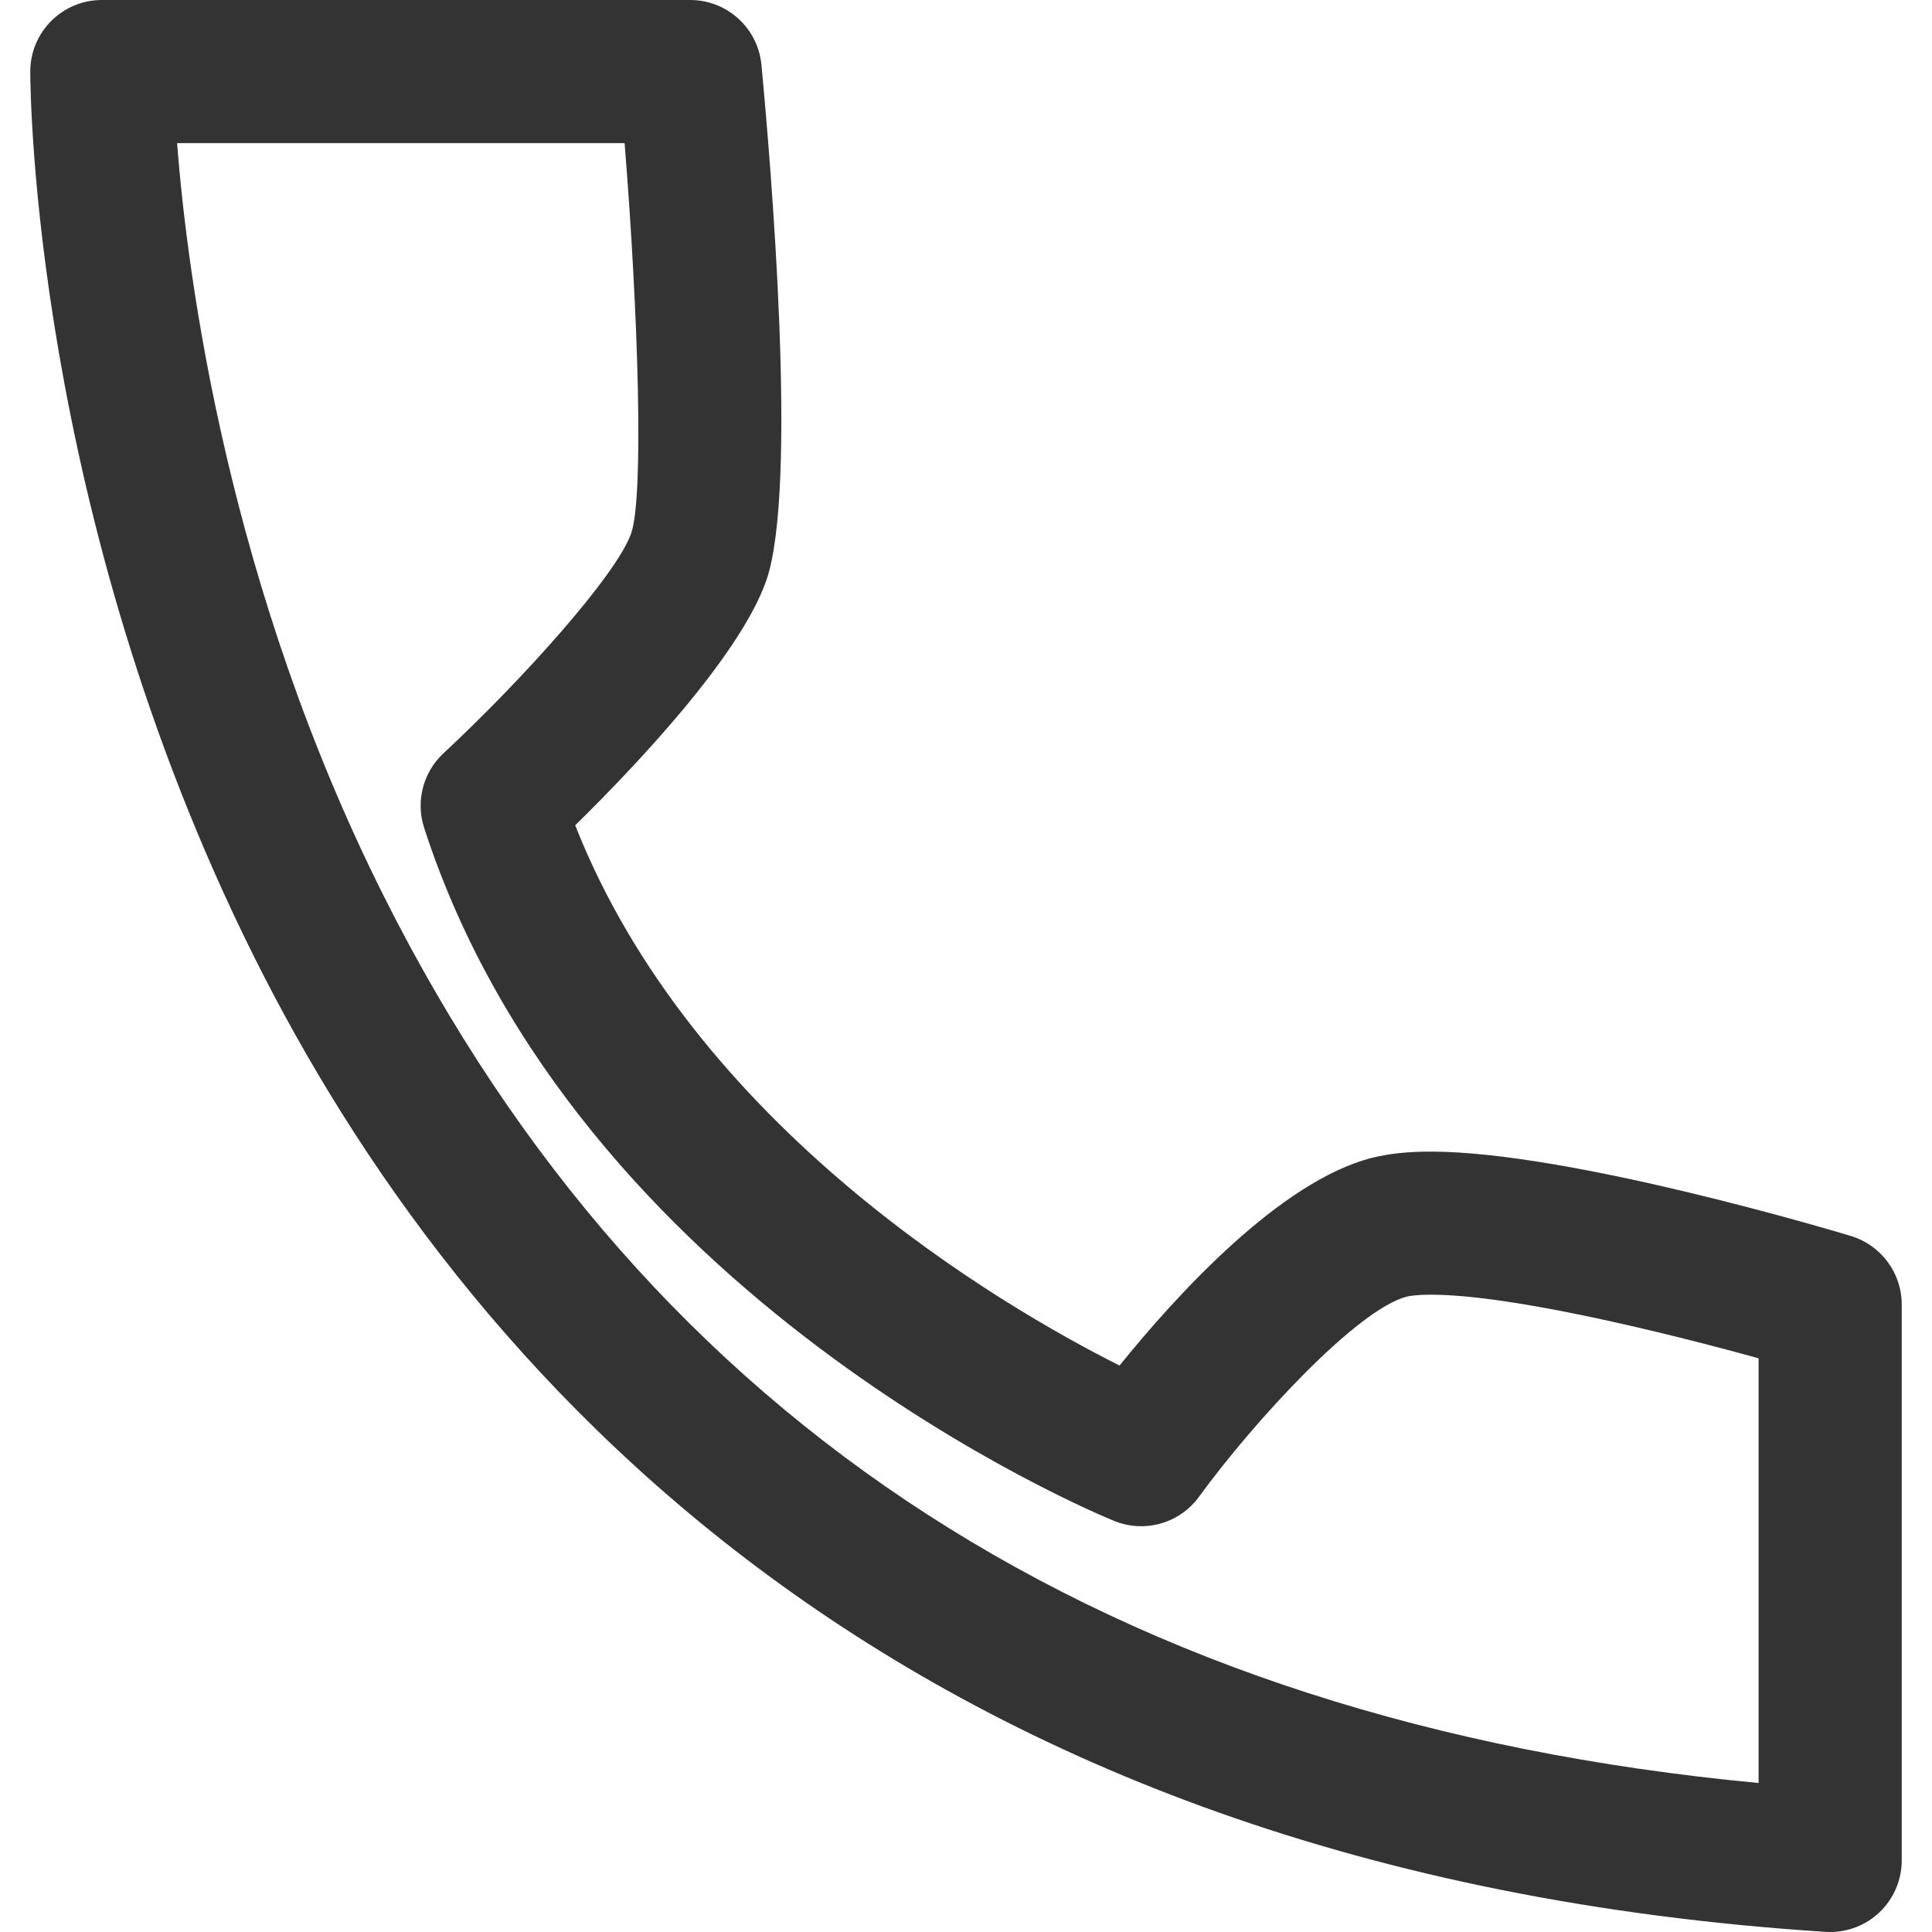 <?xml version="1.0" encoding="utf-8"?>
<!-- Generator: Adobe Illustrator 16.0.0, SVG Export Plug-In . SVG Version: 6.00 Build 0)  -->
<!DOCTYPE svg PUBLIC "-//W3C//DTD SVG 1.1//EN" "http://www.w3.org/Graphics/SVG/1.1/DTD/svg11.dtd">
<svg version="1.1" id="Layer_1" xmlns="http://www.w3.org/2000/svg" xmlns:xlink="http://www.w3.org/1999/xlink" x="0px" y="0px"
	 width="150px" height="150px" viewBox="0 0 150 150" enable-background="new 0 0 150 150" xml:space="preserve">
<g>
	<path fill="#333333" d="M141.738,149.988c0.118,0.008,0.237,0.012,0.355,0.012c1.407,0,2.768-0.534,3.801-1.503
		c1.119-1.051,1.755-2.517,1.755-4.053v-43.165c0-2.448-1.603-4.608-3.946-5.317c-0.885-0.268-21.787-6.552-32.609-6.552
		c-1.771,0-3.256,0.155-4.54,0.477c-7.151,1.785-15.272,10.737-19.634,16.134c-9.271-4.664-33.025-18.522-42.261-41.946
		c4.554-4.471,12.756-13.083,14.831-18.986c2.494-7.136,0.346-32.463-0.372-40.055C58.847,2.18,56.452,0,53.586,0H7.907
		C4.839,0,2.351,2.487,2.351,5.556c0,1.384,0.197,34.268,17.356,68.686C35.663,106.242,69.785,145.359,141.738,149.988z
		 M48.495,11.111C49.559,24.362,50,38.55,49.003,41.412c-1.135,3.23-8.447,11.377-14.572,17.073
		c-1.582,1.472-2.168,3.727-1.503,5.78c11.786,36.396,51.87,53.123,53.571,53.818c2.366,0.965,5.084,0.192,6.589-1.871
		c4.3-5.9,12.308-14.585,16.157-15.547c0.138-0.034,0.674-0.145,1.848-0.145c6.244,0,18.24,2.946,25.445,4.939v32.973
		c-50.268-4.734-86.152-27.856-106.707-68.79C17.71,45.506,14.564,21.616,13.748,11.111H48.495z"/>
</g>
</svg>
